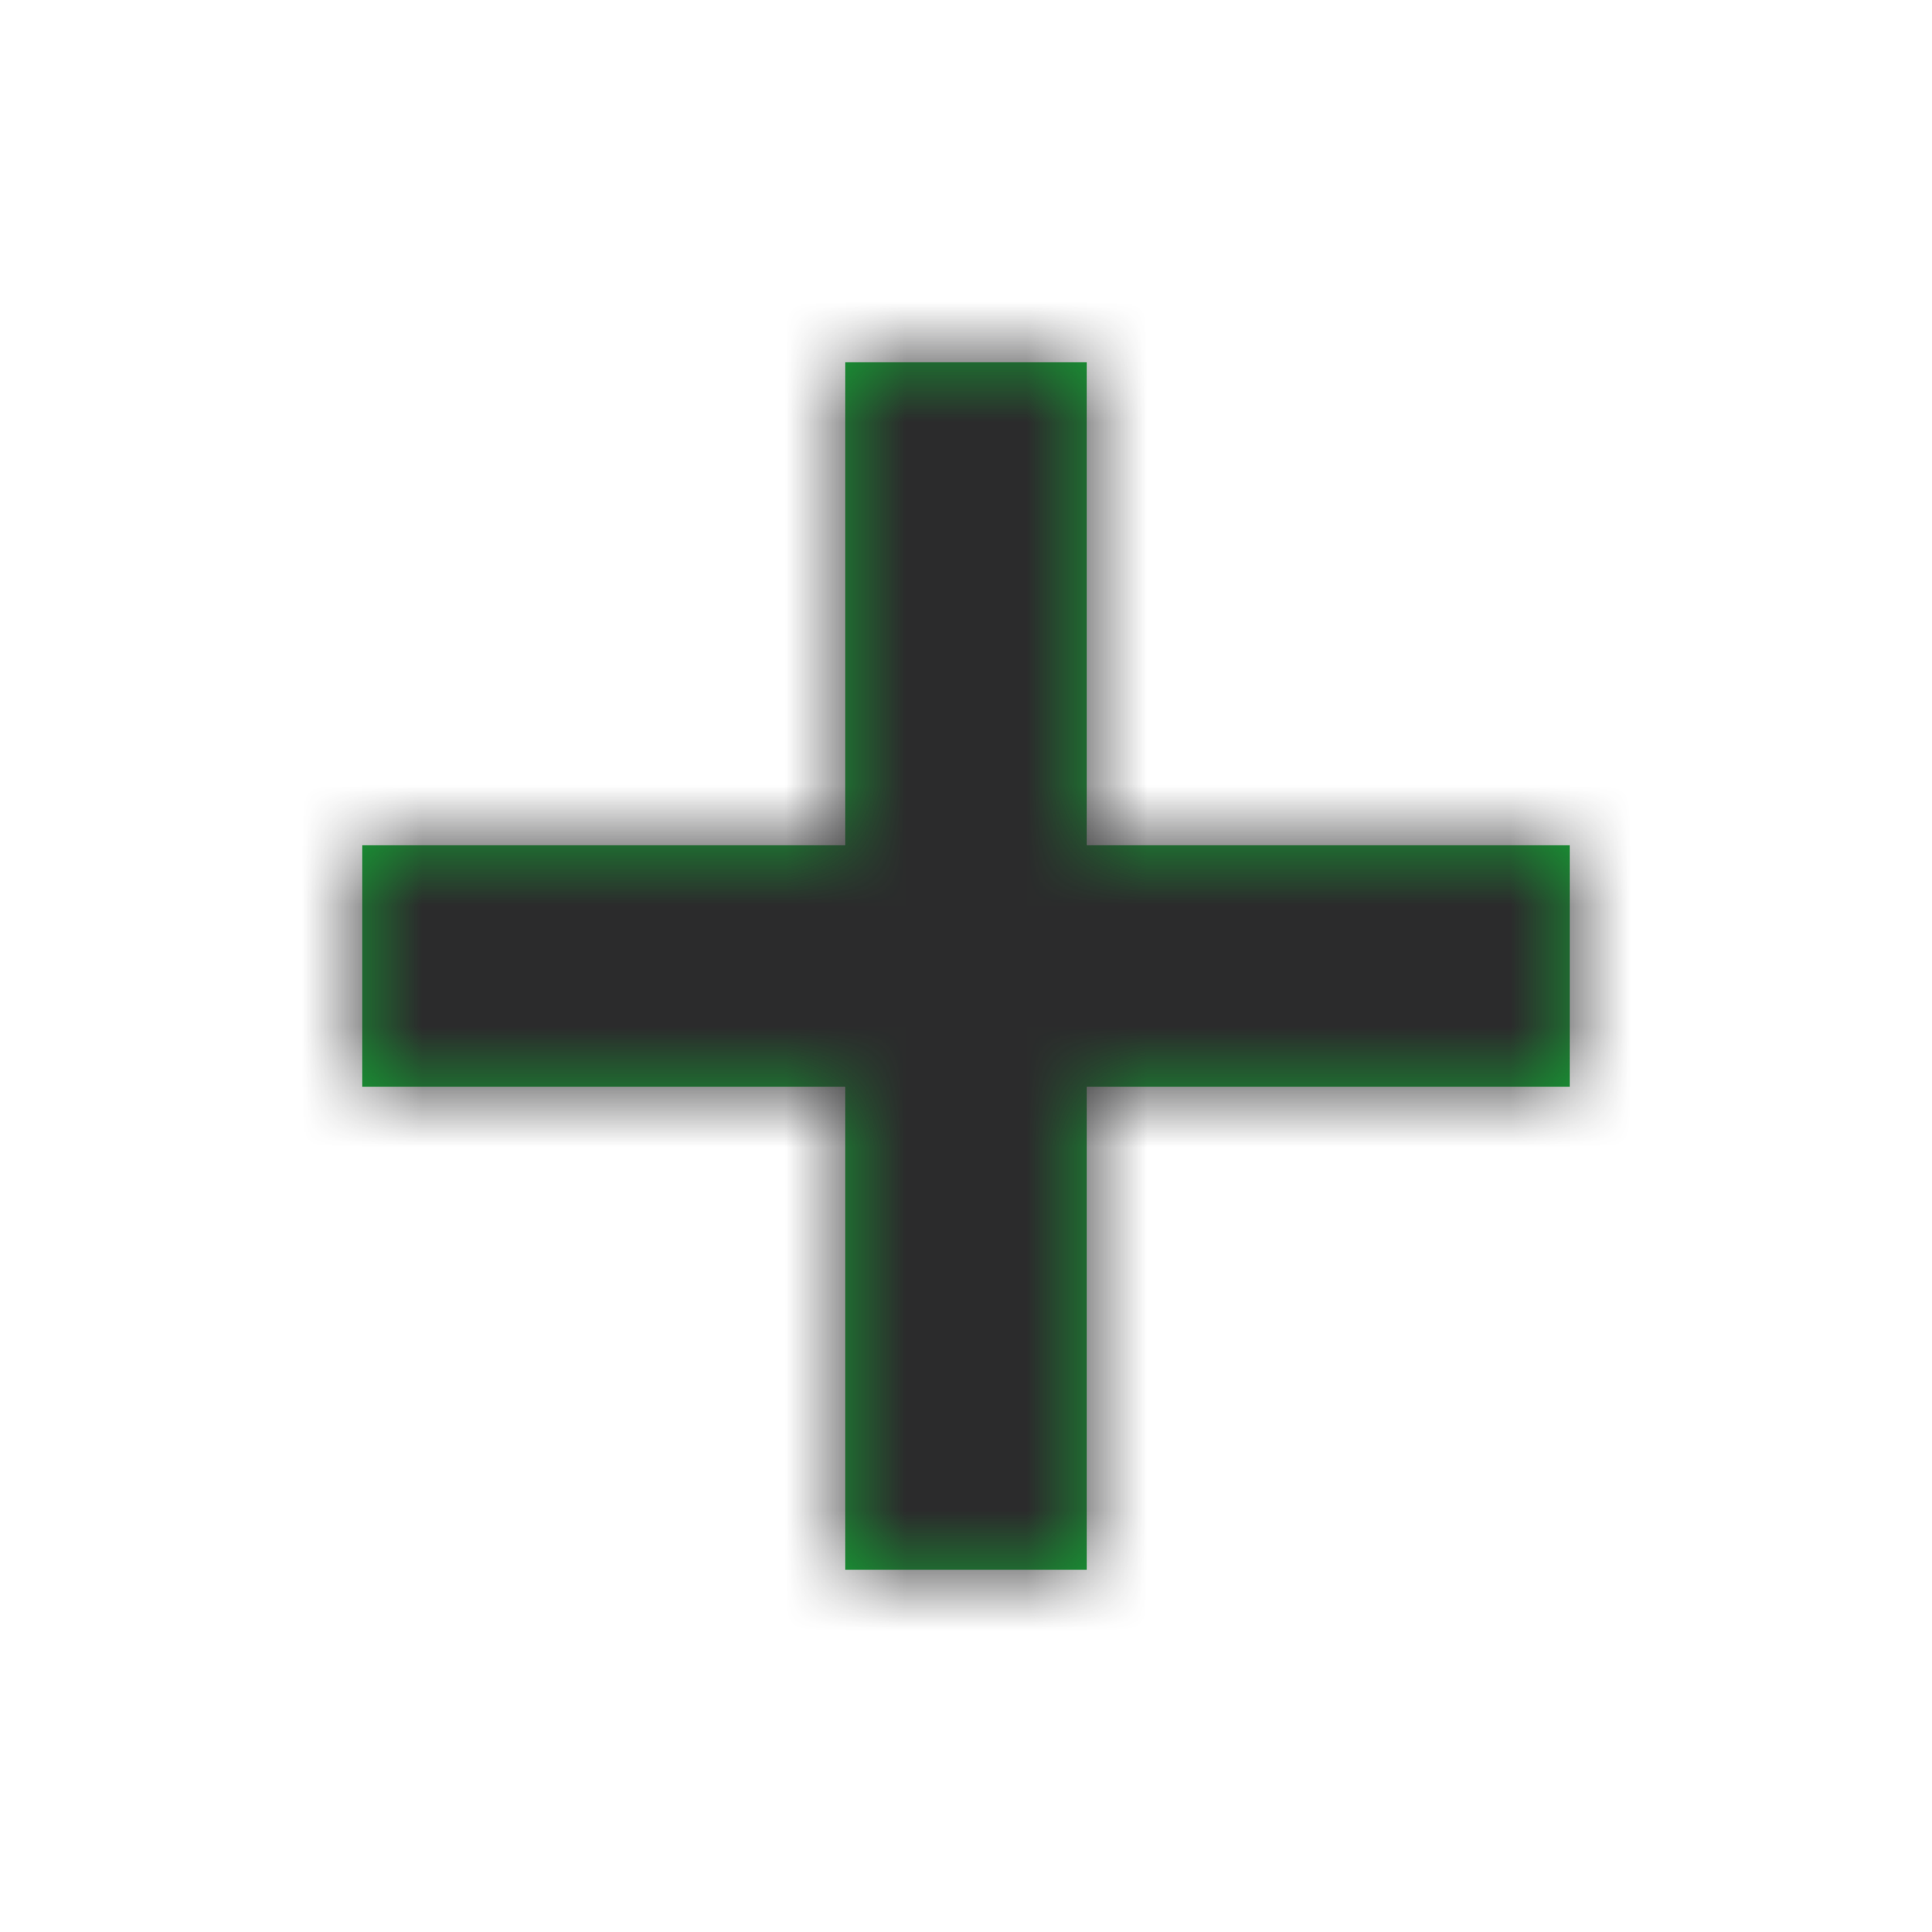 <svg xmlns="http://www.w3.org/2000/svg" xmlns:xlink="http://www.w3.org/1999/xlink" width="16" height="16" viewBox="0 0 16 16">
    <defs>
        <path id="a" d="M6 4h4v2H6v4H4V6H0V4h4V0h2v4z"/>
    </defs>
    <g fill="none" fill-rule="evenodd" transform="translate(3 3)">
        <mask id="b" fill="#fff">
            <use xlink:href="#a"/>
        </mask>
        <use fill="#15A735" xlink:href="#a"/>
        <g fill="#2B2B2C" mask="url(#b)">
            <path d="M-3-3h16v16H-3z"/>
        </g>
    </g>
</svg>
